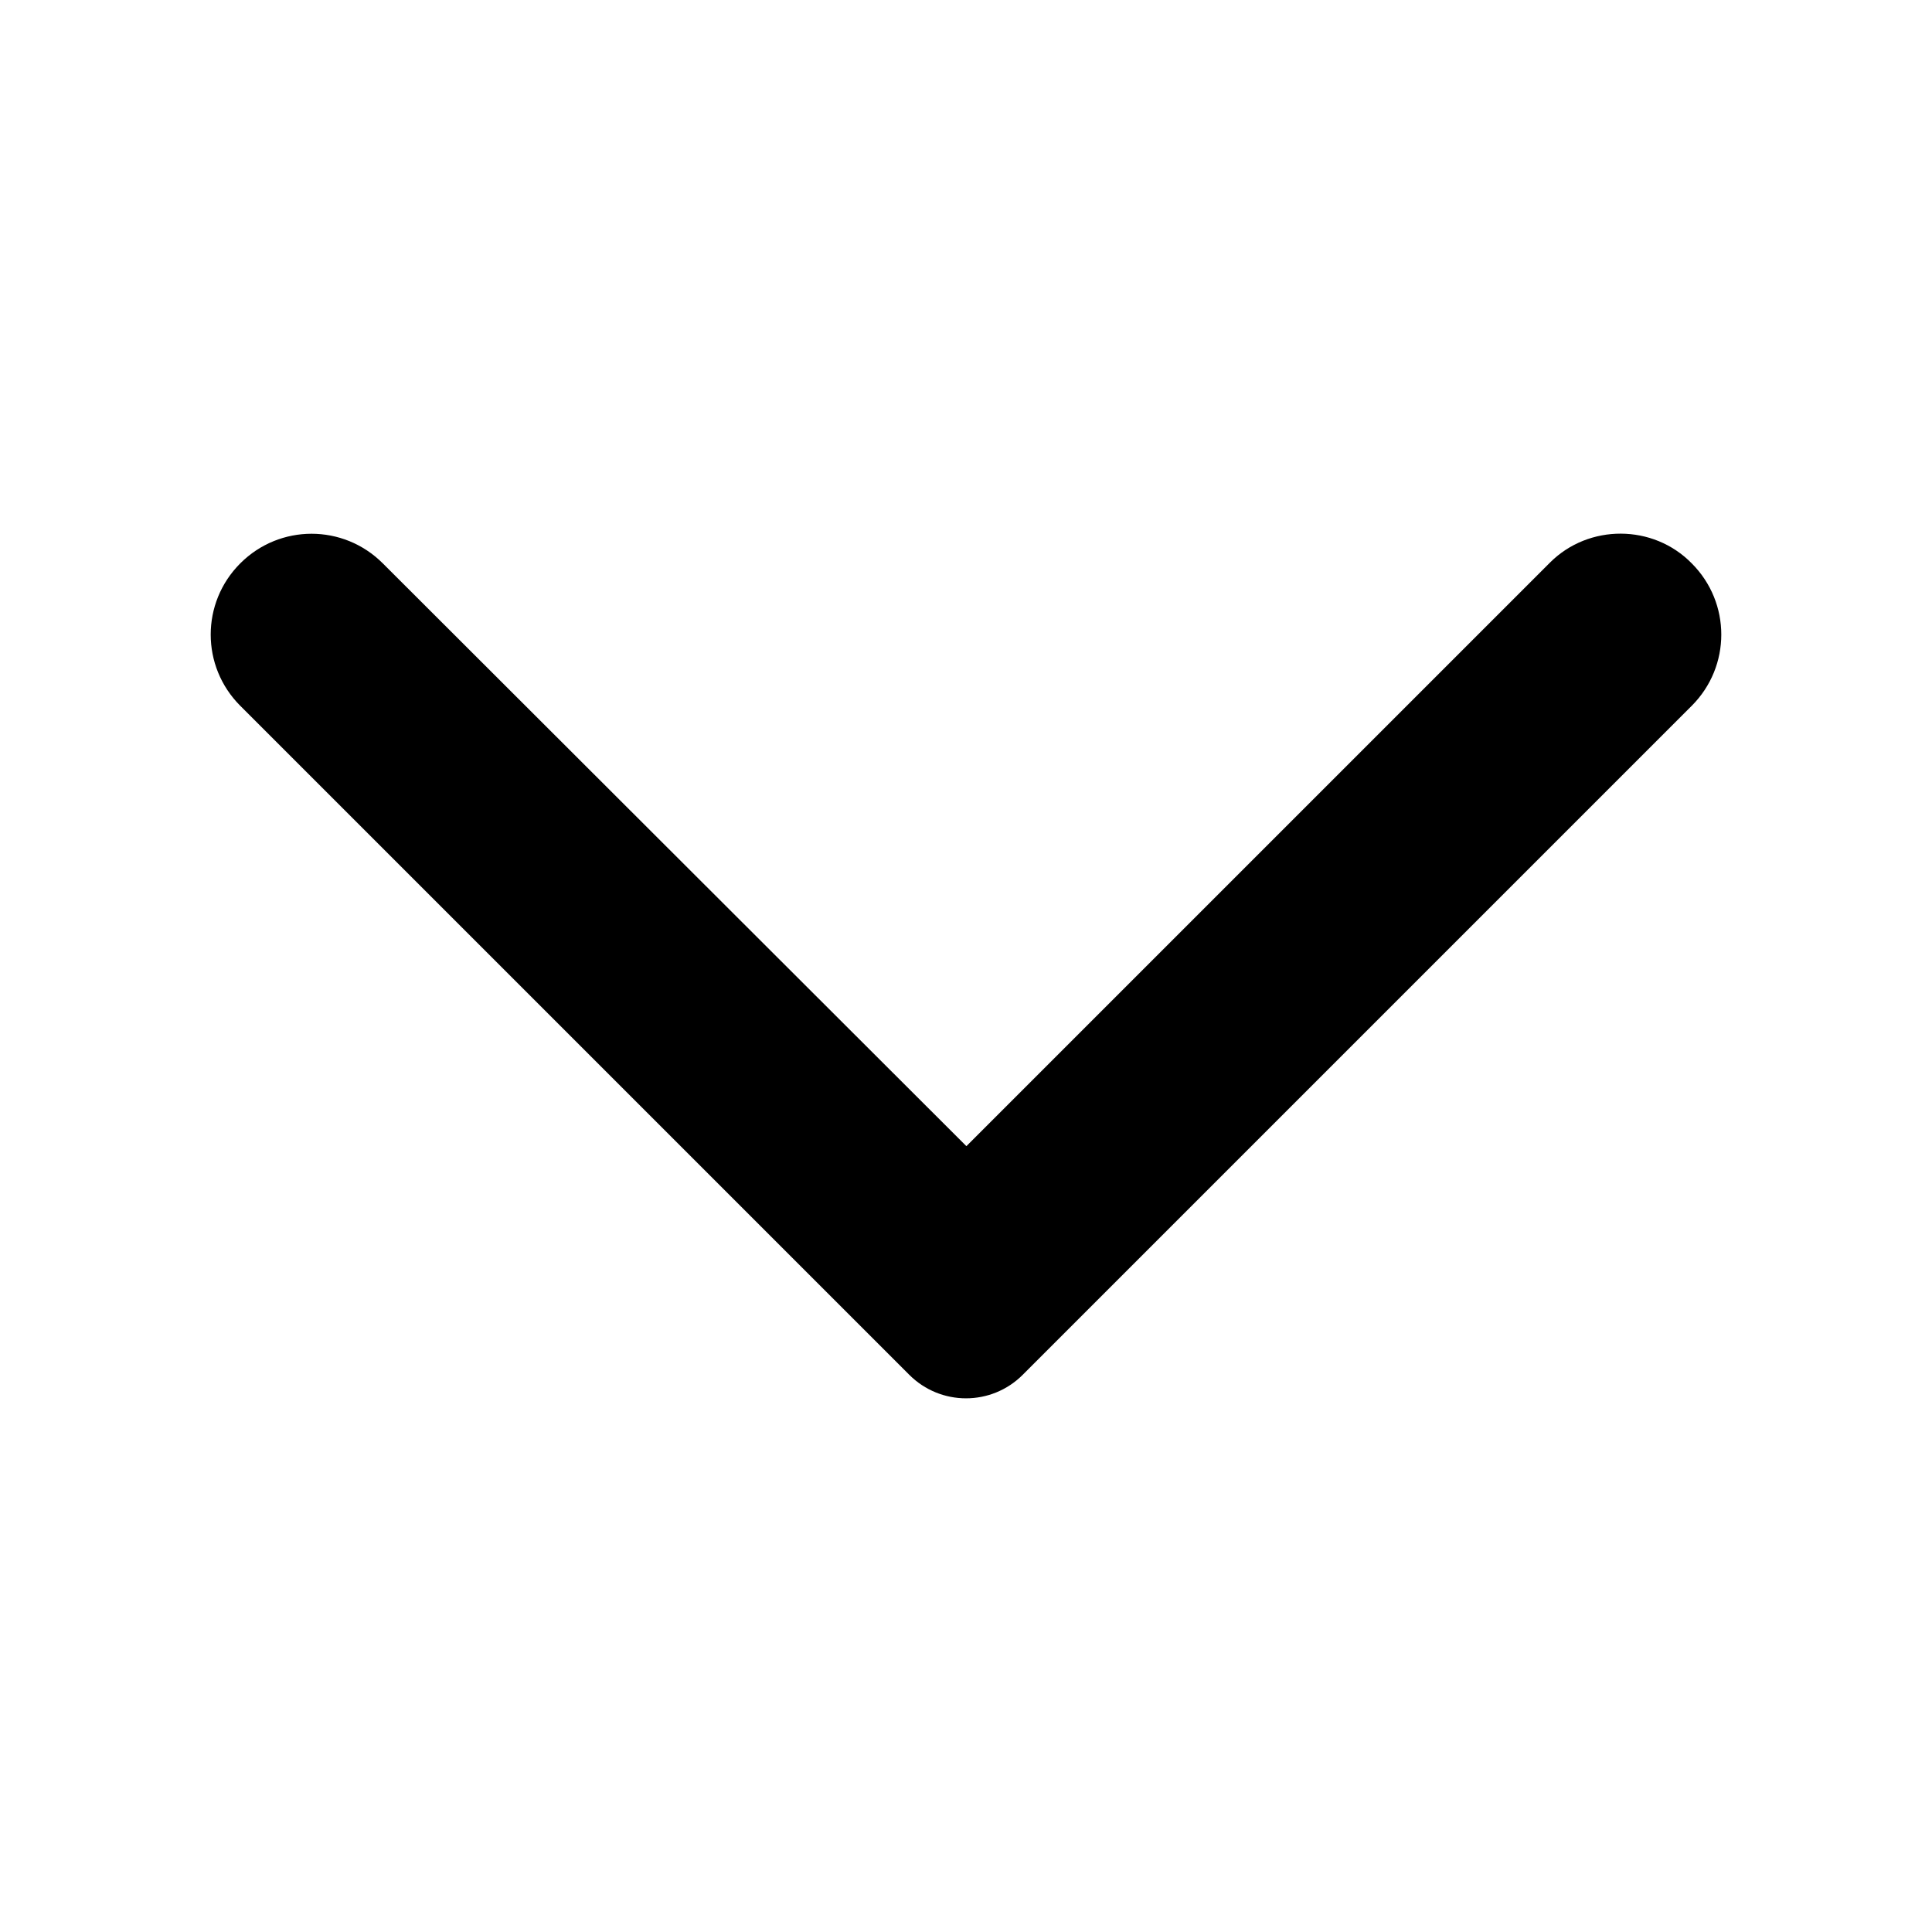 <?xml version="1.0" encoding="UTF-8" standalone="no"?><!-- Generator: Gravit.io --><svg xmlns="http://www.w3.org/2000/svg" xmlns:xlink="http://www.w3.org/1999/xlink" style="isolation:isolate" viewBox="0 0 48 48" width="48pt" height="48pt"><g><g opacity="0.87"><path d=" M 48 0 L 0 0 L 0 48 L 48 48 L 48 0 Z " fill="none"/></g><path d=" M 42.03 13.996 C 43.01 14.976 43.01 16.556 42.03 17.536 L 25.41 34.156 C 24.63 34.936 23.37 34.936 22.59 34.156 L 5.97 17.536 C 4.99 16.556 4.99 14.976 5.97 13.996 C 6.95 13.016 8.53 13.016 9.51 13.996 L 24.01 28.476 L 38.51 13.976 C 39.47 13.016 41.07 13.016 42.03 13.996 Z " fill="rgb(0,0,0)"/></g></svg>